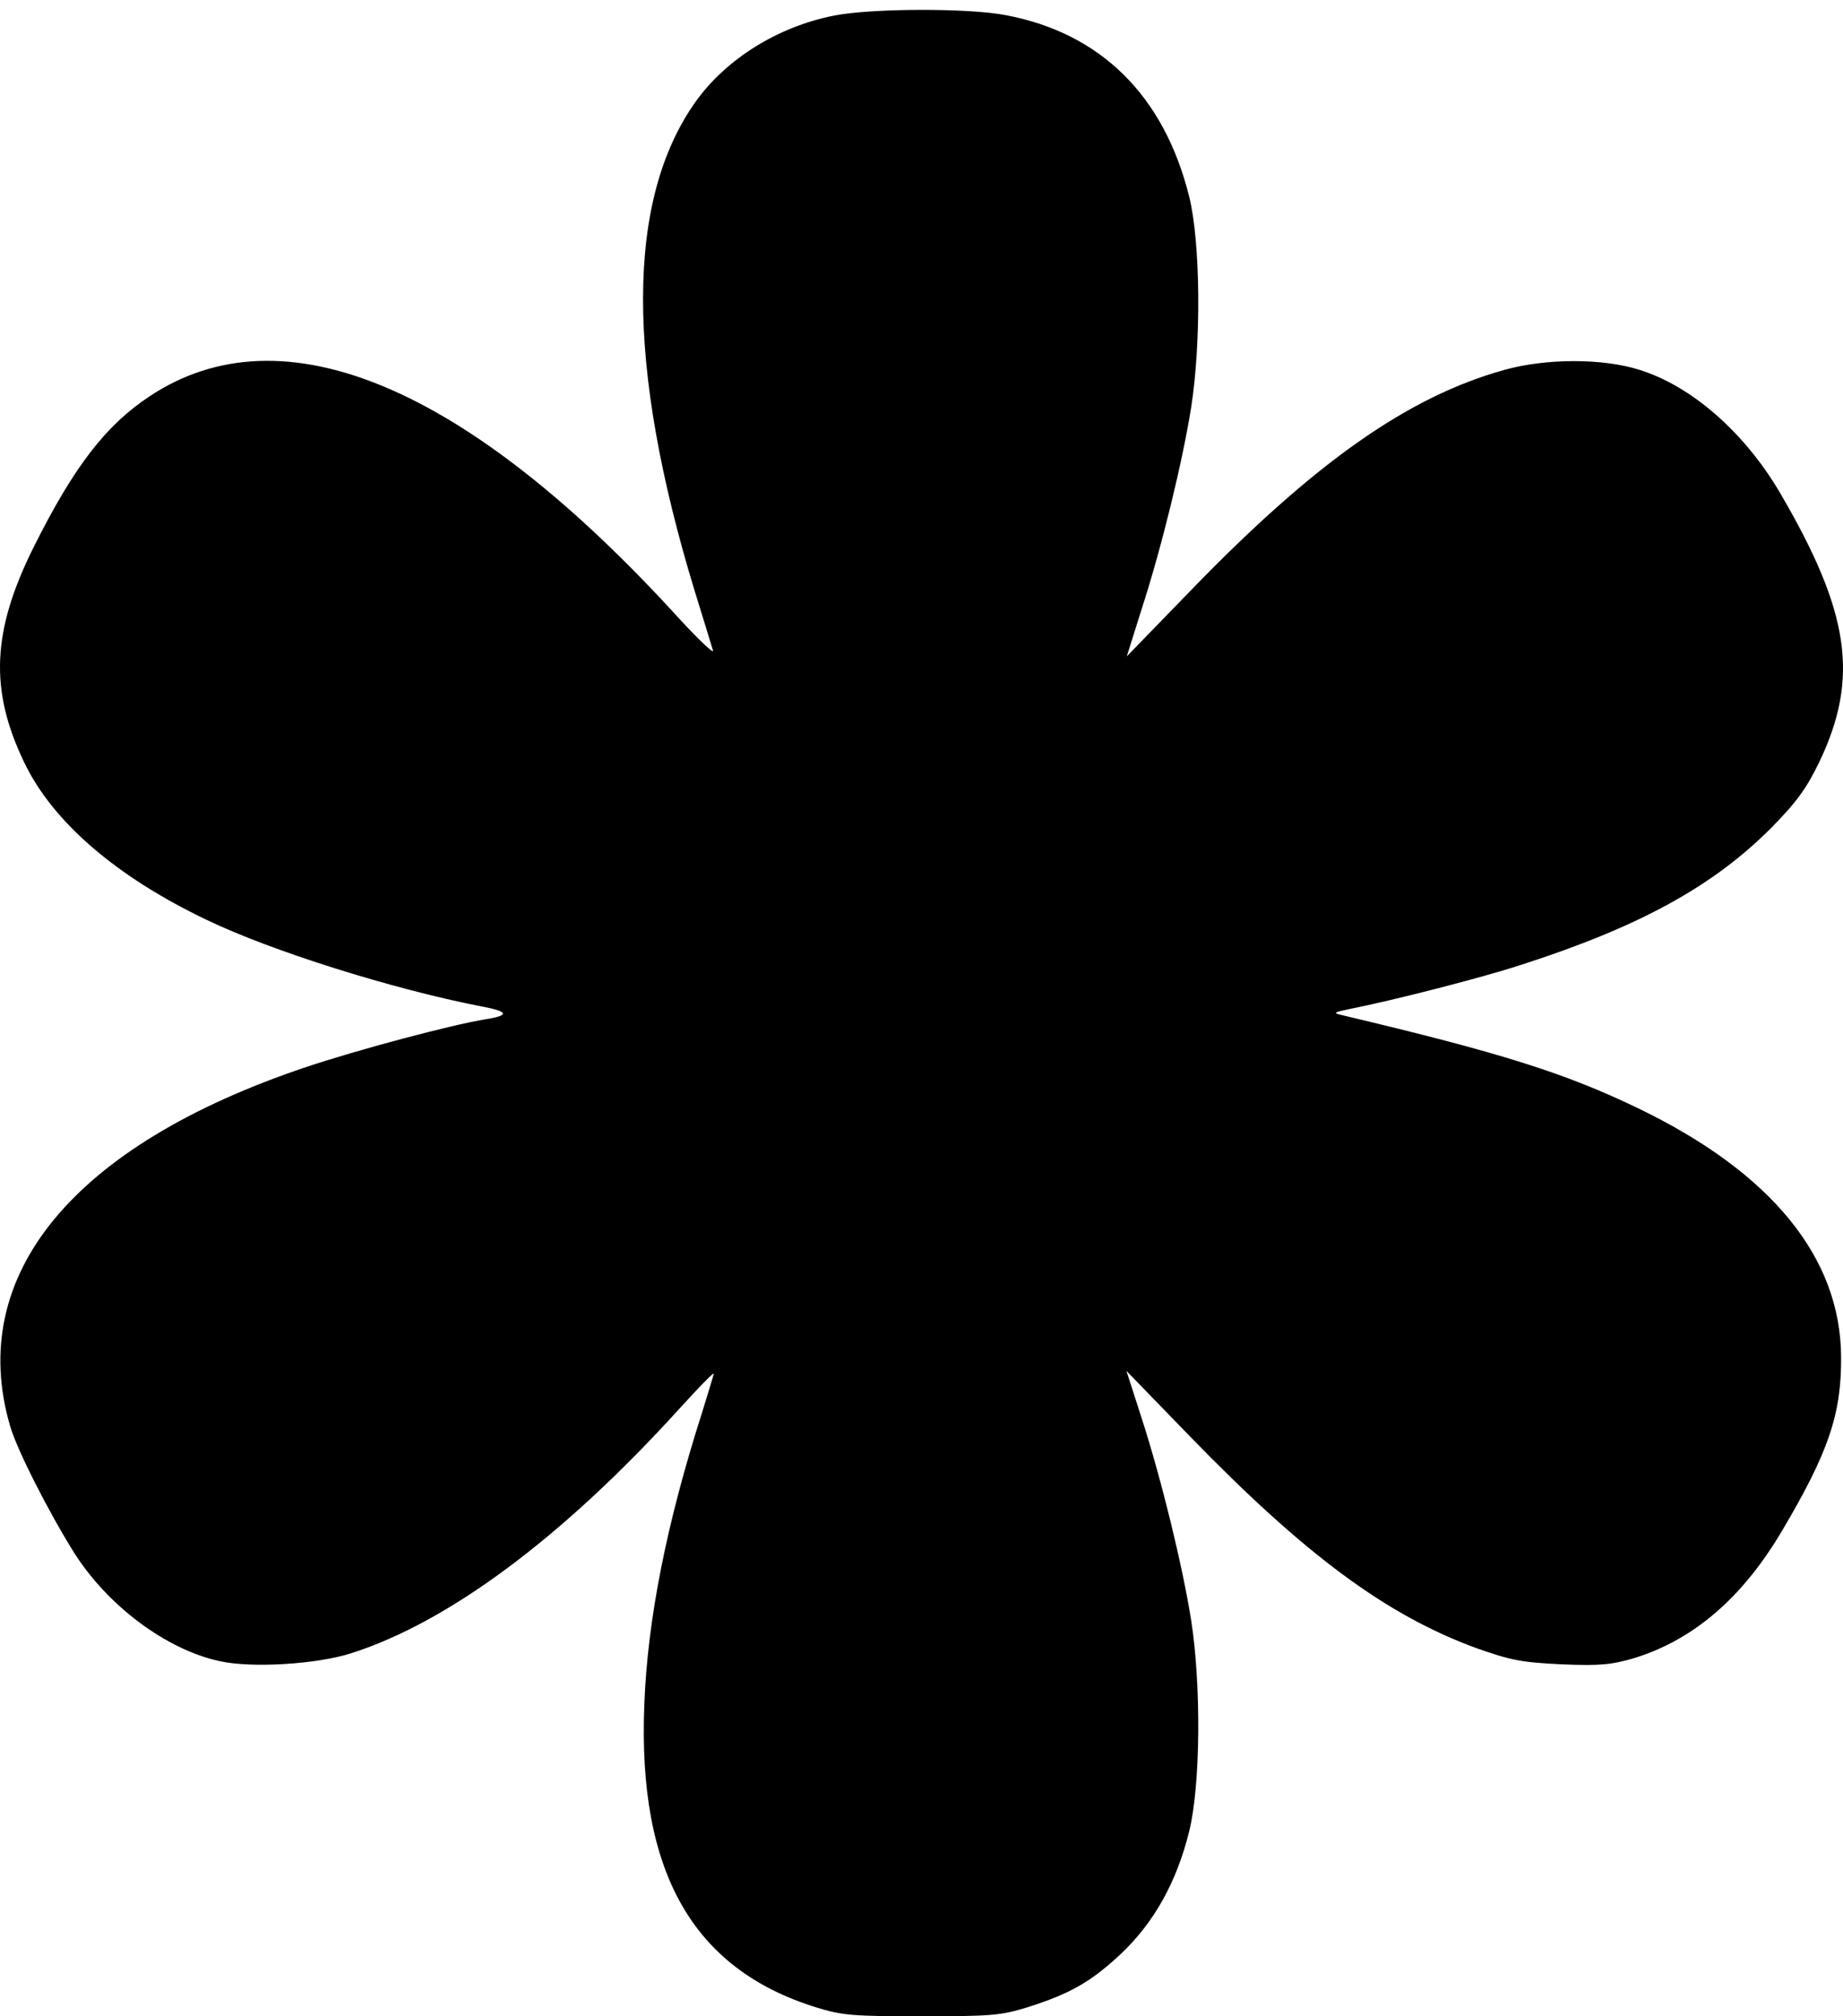<svg width="128" height="140" viewBox="0 0 128 140" fill="none" xmlns="http://www.w3.org/2000/svg">
<path d="M57.908 1.087C54.039 1.85 50.443 4.084 48.318 7.053C43.469 13.864 43.442 25.279 48.236 40.998C48.863 43.014 49.435 44.894 49.517 45.167C49.599 45.439 48.563 44.458 47.201 42.987C32.463 26.777 19.631 21.383 10.396 27.513C7.344 29.529 5.138 32.39 2.332 38.002C-0.556 43.804 -0.747 47.891 1.678 52.931C3.639 57.045 8.053 60.859 14.319 63.855C18.841 66.035 27.259 68.677 33.416 69.876C35.323 70.23 35.432 70.503 33.716 70.775C31.346 71.157 24.807 72.9 21.238 74.099C5.083 79.52 -2.354 88.538 0.697 98.999C1.16 100.634 3.367 104.965 5.138 107.799C7.481 111.504 11.567 114.555 15.272 115.345C17.479 115.835 21.974 115.563 24.371 114.8C31.128 112.648 39.028 106.791 47.147 97.855C48.482 96.384 49.571 95.267 49.571 95.376C49.571 95.457 49.19 96.683 48.754 98.1C46.302 105.755 44.967 112.457 44.749 118.369C44.286 129.975 48.1 136.704 56.654 139.373C58.507 139.946 59.215 140 64.01 140C68.832 140 69.513 139.946 71.366 139.373C74.363 138.42 75.779 137.603 77.877 135.641C80.165 133.462 81.718 130.683 82.59 127.168C83.38 123.981 83.434 117.007 82.726 112.484C82.127 108.725 80.683 102.786 79.294 98.481L78.231 95.185L82.617 99.707C90.627 107.962 96.293 112.158 102.559 114.446C104.957 115.29 105.665 115.427 108.471 115.563C111.168 115.672 111.931 115.59 113.511 115.127C117.652 113.847 121.057 110.904 123.809 106.218C126.996 100.824 127.895 98.182 127.868 94.231C127.841 87.312 123.019 81.4 113.729 76.932C108.689 74.507 104.221 73.091 93.16 70.475C92.561 70.339 92.643 70.285 93.705 70.067C96.865 69.44 102.913 67.887 105.665 66.988C113.865 64.346 118.987 61.54 123.046 57.453C124.79 55.682 125.471 54.729 126.343 52.931C129.149 47.074 128.495 42.524 123.591 34.16C121.139 30.019 117.516 26.832 113.892 25.688C111.332 24.87 107.381 24.87 104.466 25.688C97.819 27.54 91.362 32.063 82.754 40.944L78.258 45.575L79.294 42.279C80.683 38.002 82.127 32.063 82.726 28.303C83.434 23.808 83.38 16.806 82.59 13.646C80.846 6.645 76.46 2.313 69.895 1.06C67.252 0.542 60.496 0.57 57.908 1.087ZM67.252 44.513C75.779 45.602 83.489 51.106 87.303 58.815C94.332 73.064 87.14 90.145 72.047 95.158C61.885 98.536 50.443 95.158 43.823 86.849C36.168 77.232 35.95 64.346 43.278 54.675C48.945 47.155 57.935 43.368 67.252 44.513Z" fill="black"/>
<path d="M61.528 42.786C61.069 42.852 59.822 43.082 58.739 43.28C56.016 43.773 52.407 45.252 49.651 47.06C39.775 53.438 35.018 65.339 37.774 76.747C38.528 79.87 41.186 85.163 43.286 87.694C51.554 97.656 65.236 100.516 76.785 94.697C85.447 90.324 90.992 82.007 91.91 72.079C92.665 63.761 88.597 54.392 81.805 48.836C79.344 46.83 74.029 44.167 70.978 43.411C68.779 42.885 63.07 42.491 61.528 42.786Z" fill="black"/>
</svg>

